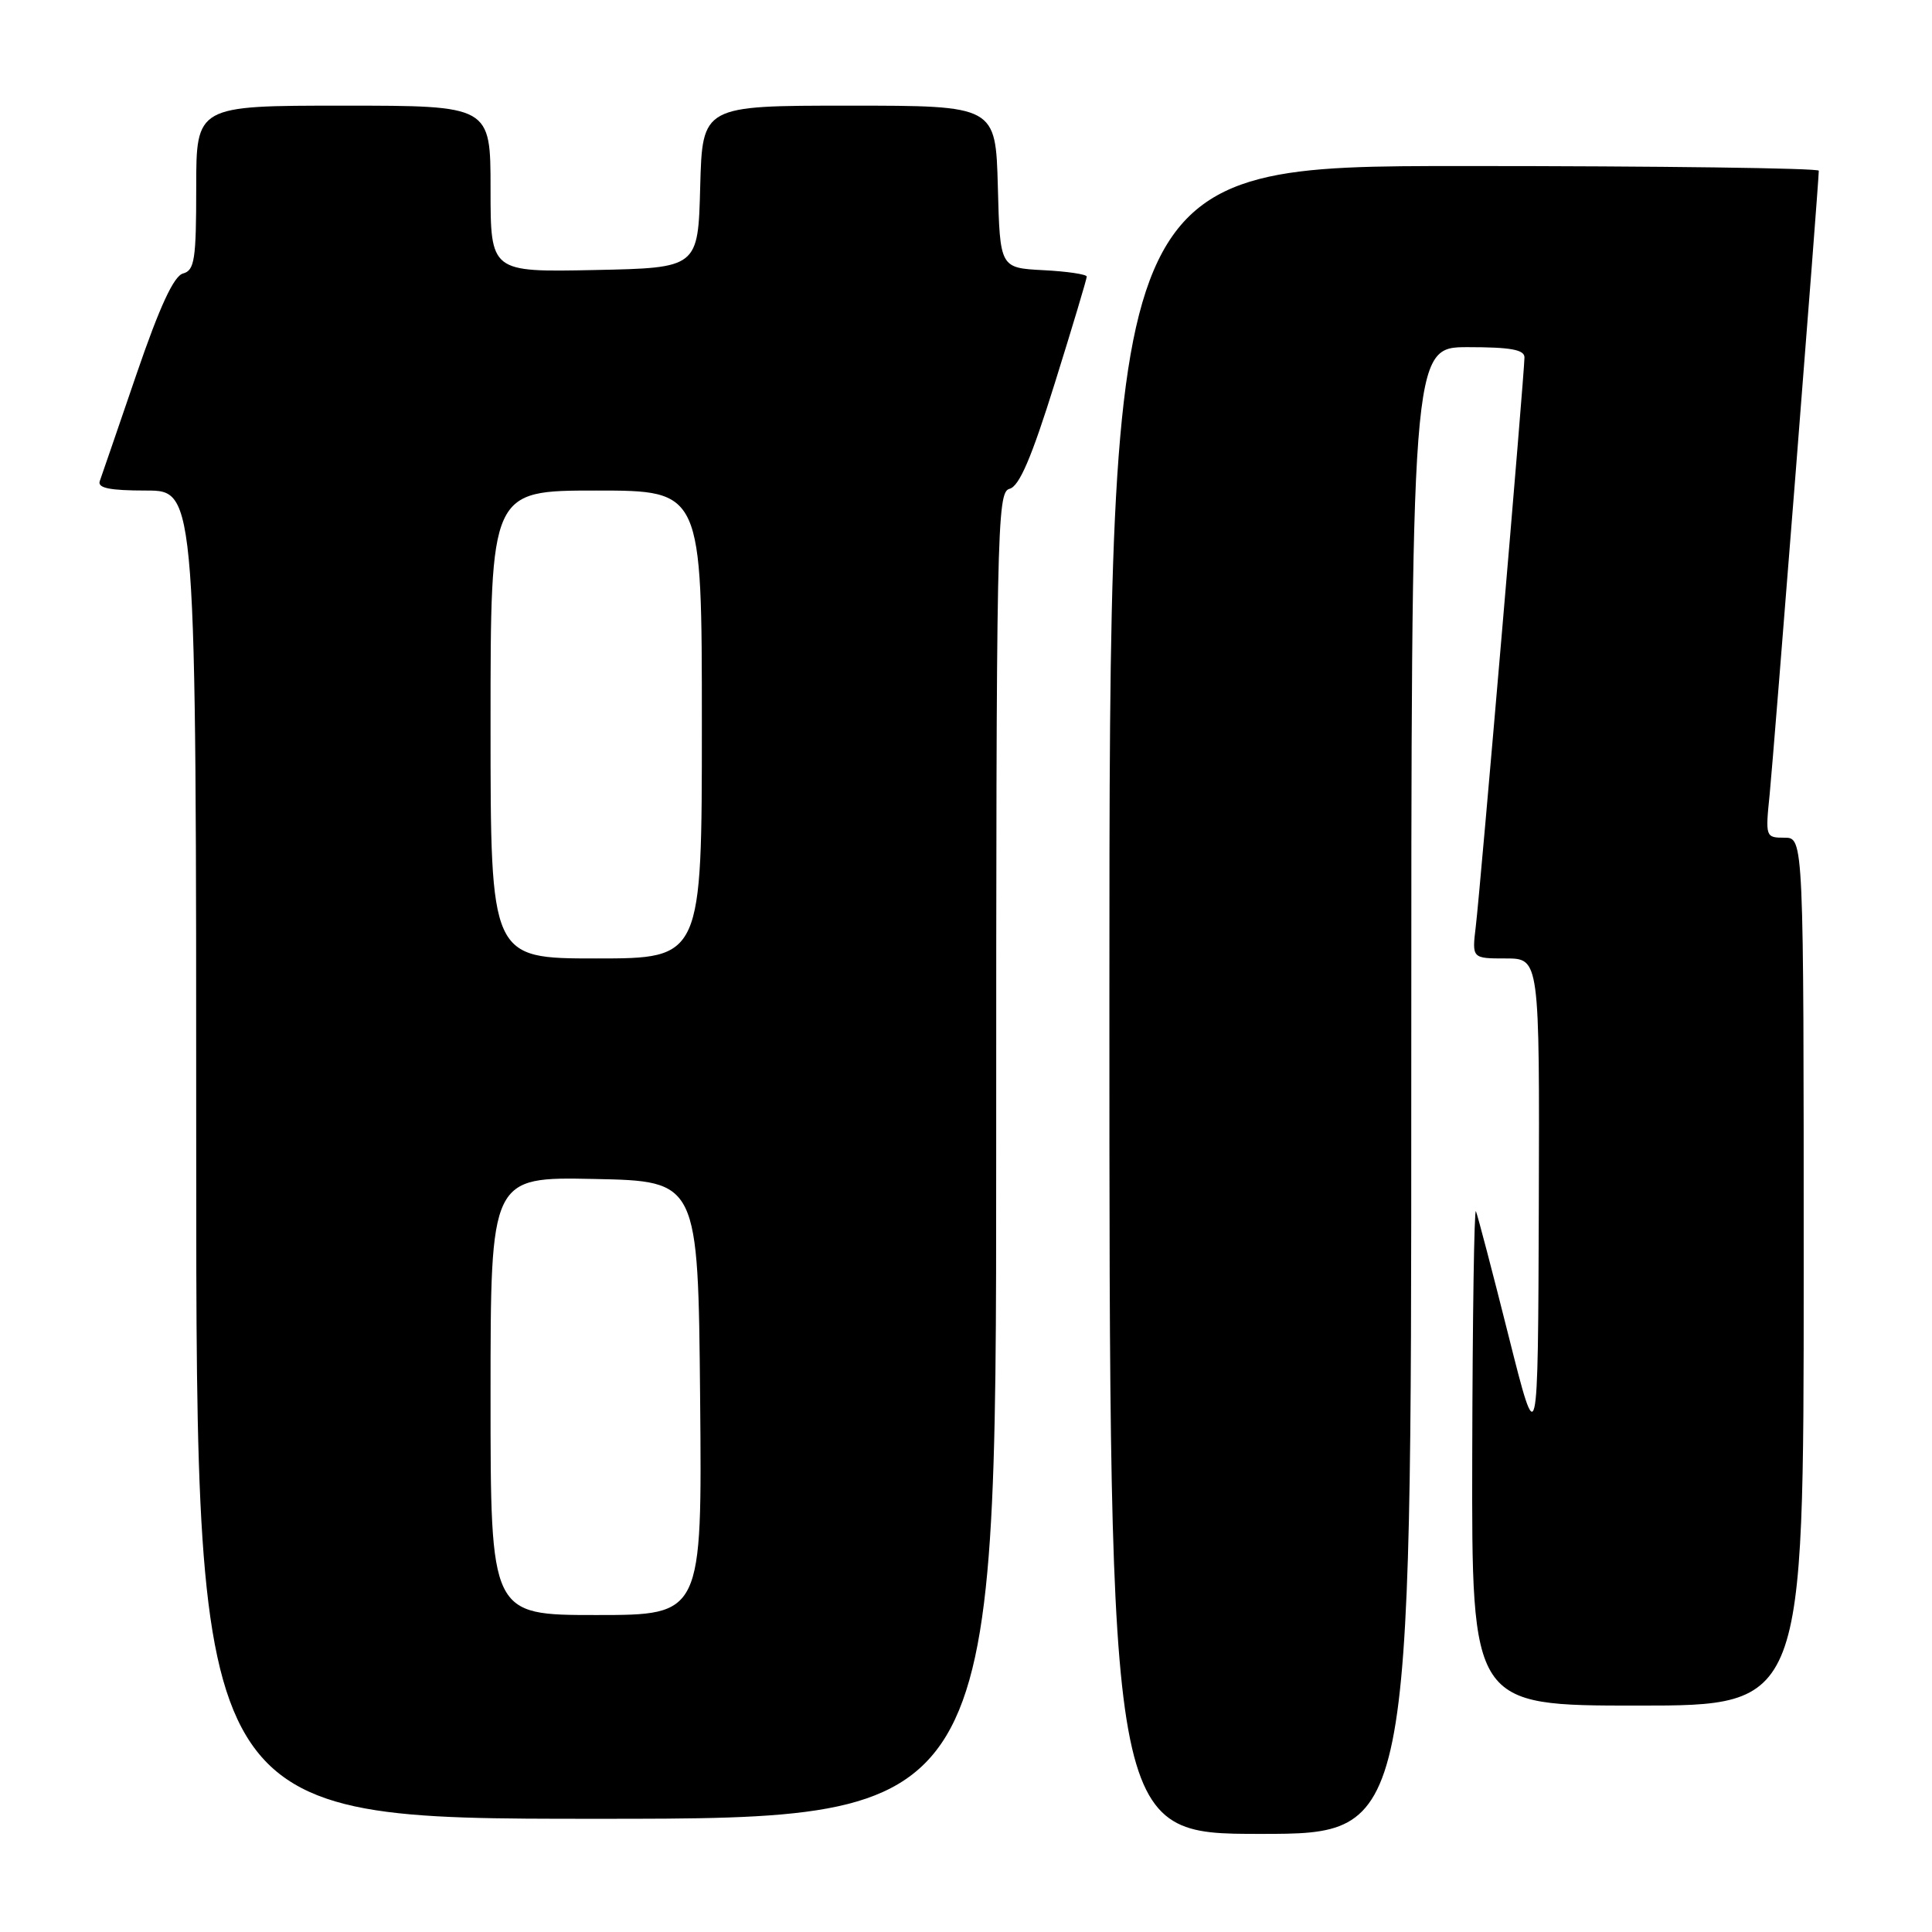 <?xml version="1.0" encoding="UTF-8" standalone="no"?>
<!DOCTYPE svg PUBLIC "-//W3C//DTD SVG 1.1//EN" "http://www.w3.org/Graphics/SVG/1.1/DTD/svg11.dtd" >
<svg xmlns="http://www.w3.org/2000/svg" xmlns:xlink="http://www.w3.org/1999/xlink" version="1.1" viewBox="0 0 256 256">
 <g >
 <path fill="currentColor"
d=" M 187.00 144.50 C 187.00 46.00 187.00 46.00 194.50 46.00 C 200.16 46.00 202.00 46.33 202.00 47.36 C 202.00 49.38 196.15 117.81 195.55 122.75 C 195.04 127.00 195.04 127.00 199.52 127.00 C 204.00 127.00 204.00 127.00 203.90 159.75 C 203.79 192.50 203.79 192.50 199.89 177.00 C 197.75 168.47 195.80 161.05 195.57 160.50 C 195.34 159.95 195.12 174.46 195.08 192.75 C 195.00 226.00 195.00 226.00 217.00 226.00 C 239.00 226.00 239.00 226.00 239.00 168.50 C 239.00 111.00 239.00 111.00 236.45 111.00 C 233.95 111.00 233.91 110.90 234.49 105.25 C 235.01 100.07 241.00 24.13 241.00 22.62 C 241.00 22.28 219.85 22.00 194.00 22.00 C 147.00 22.00 147.00 22.00 147.00 132.50 C 147.00 243.00 147.00 243.00 167.00 243.00 C 187.00 243.00 187.00 243.00 187.00 144.50 Z  M 132.00 153.12 C 132.00 69.80 132.09 65.21 133.77 64.77 C 135.07 64.43 136.69 60.63 139.77 50.76 C 142.10 43.31 144.00 36.96 144.00 36.65 C 144.00 36.35 141.41 35.96 138.25 35.80 C 132.50 35.50 132.50 35.50 132.22 24.75 C 131.93 14.00 131.93 14.00 112.50 14.00 C 93.07 14.00 93.07 14.00 92.78 24.75 C 92.50 35.50 92.50 35.50 78.75 35.78 C 65.00 36.06 65.00 36.06 65.00 25.03 C 65.00 14.00 65.00 14.00 45.50 14.00 C 26.00 14.00 26.00 14.00 26.00 24.88 C 26.00 34.40 25.78 35.83 24.25 36.24 C 23.03 36.57 21.16 40.61 18.08 49.60 C 15.65 56.70 13.47 63.06 13.22 63.75 C 12.90 64.67 14.54 65.00 19.39 65.00 C 26.00 65.00 26.00 65.00 26.00 153.00 C 26.00 241.00 26.00 241.00 79.00 241.00 C 132.00 241.00 132.00 241.00 132.00 153.12 Z  M 65.00 184.97 C 65.00 155.94 65.00 155.94 78.75 156.22 C 92.50 156.50 92.50 156.50 92.77 185.25 C 93.03 214.00 93.03 214.00 79.02 214.00 C 65.00 214.00 65.00 214.00 65.00 184.97 Z  M 65.00 96.00 C 65.00 65.00 65.00 65.00 79.00 65.00 C 93.00 65.00 93.00 65.00 93.00 96.00 C 93.00 127.00 93.00 127.00 79.00 127.00 C 65.00 127.00 65.00 127.00 65.00 96.00 Z "/>
</g>
</svg>